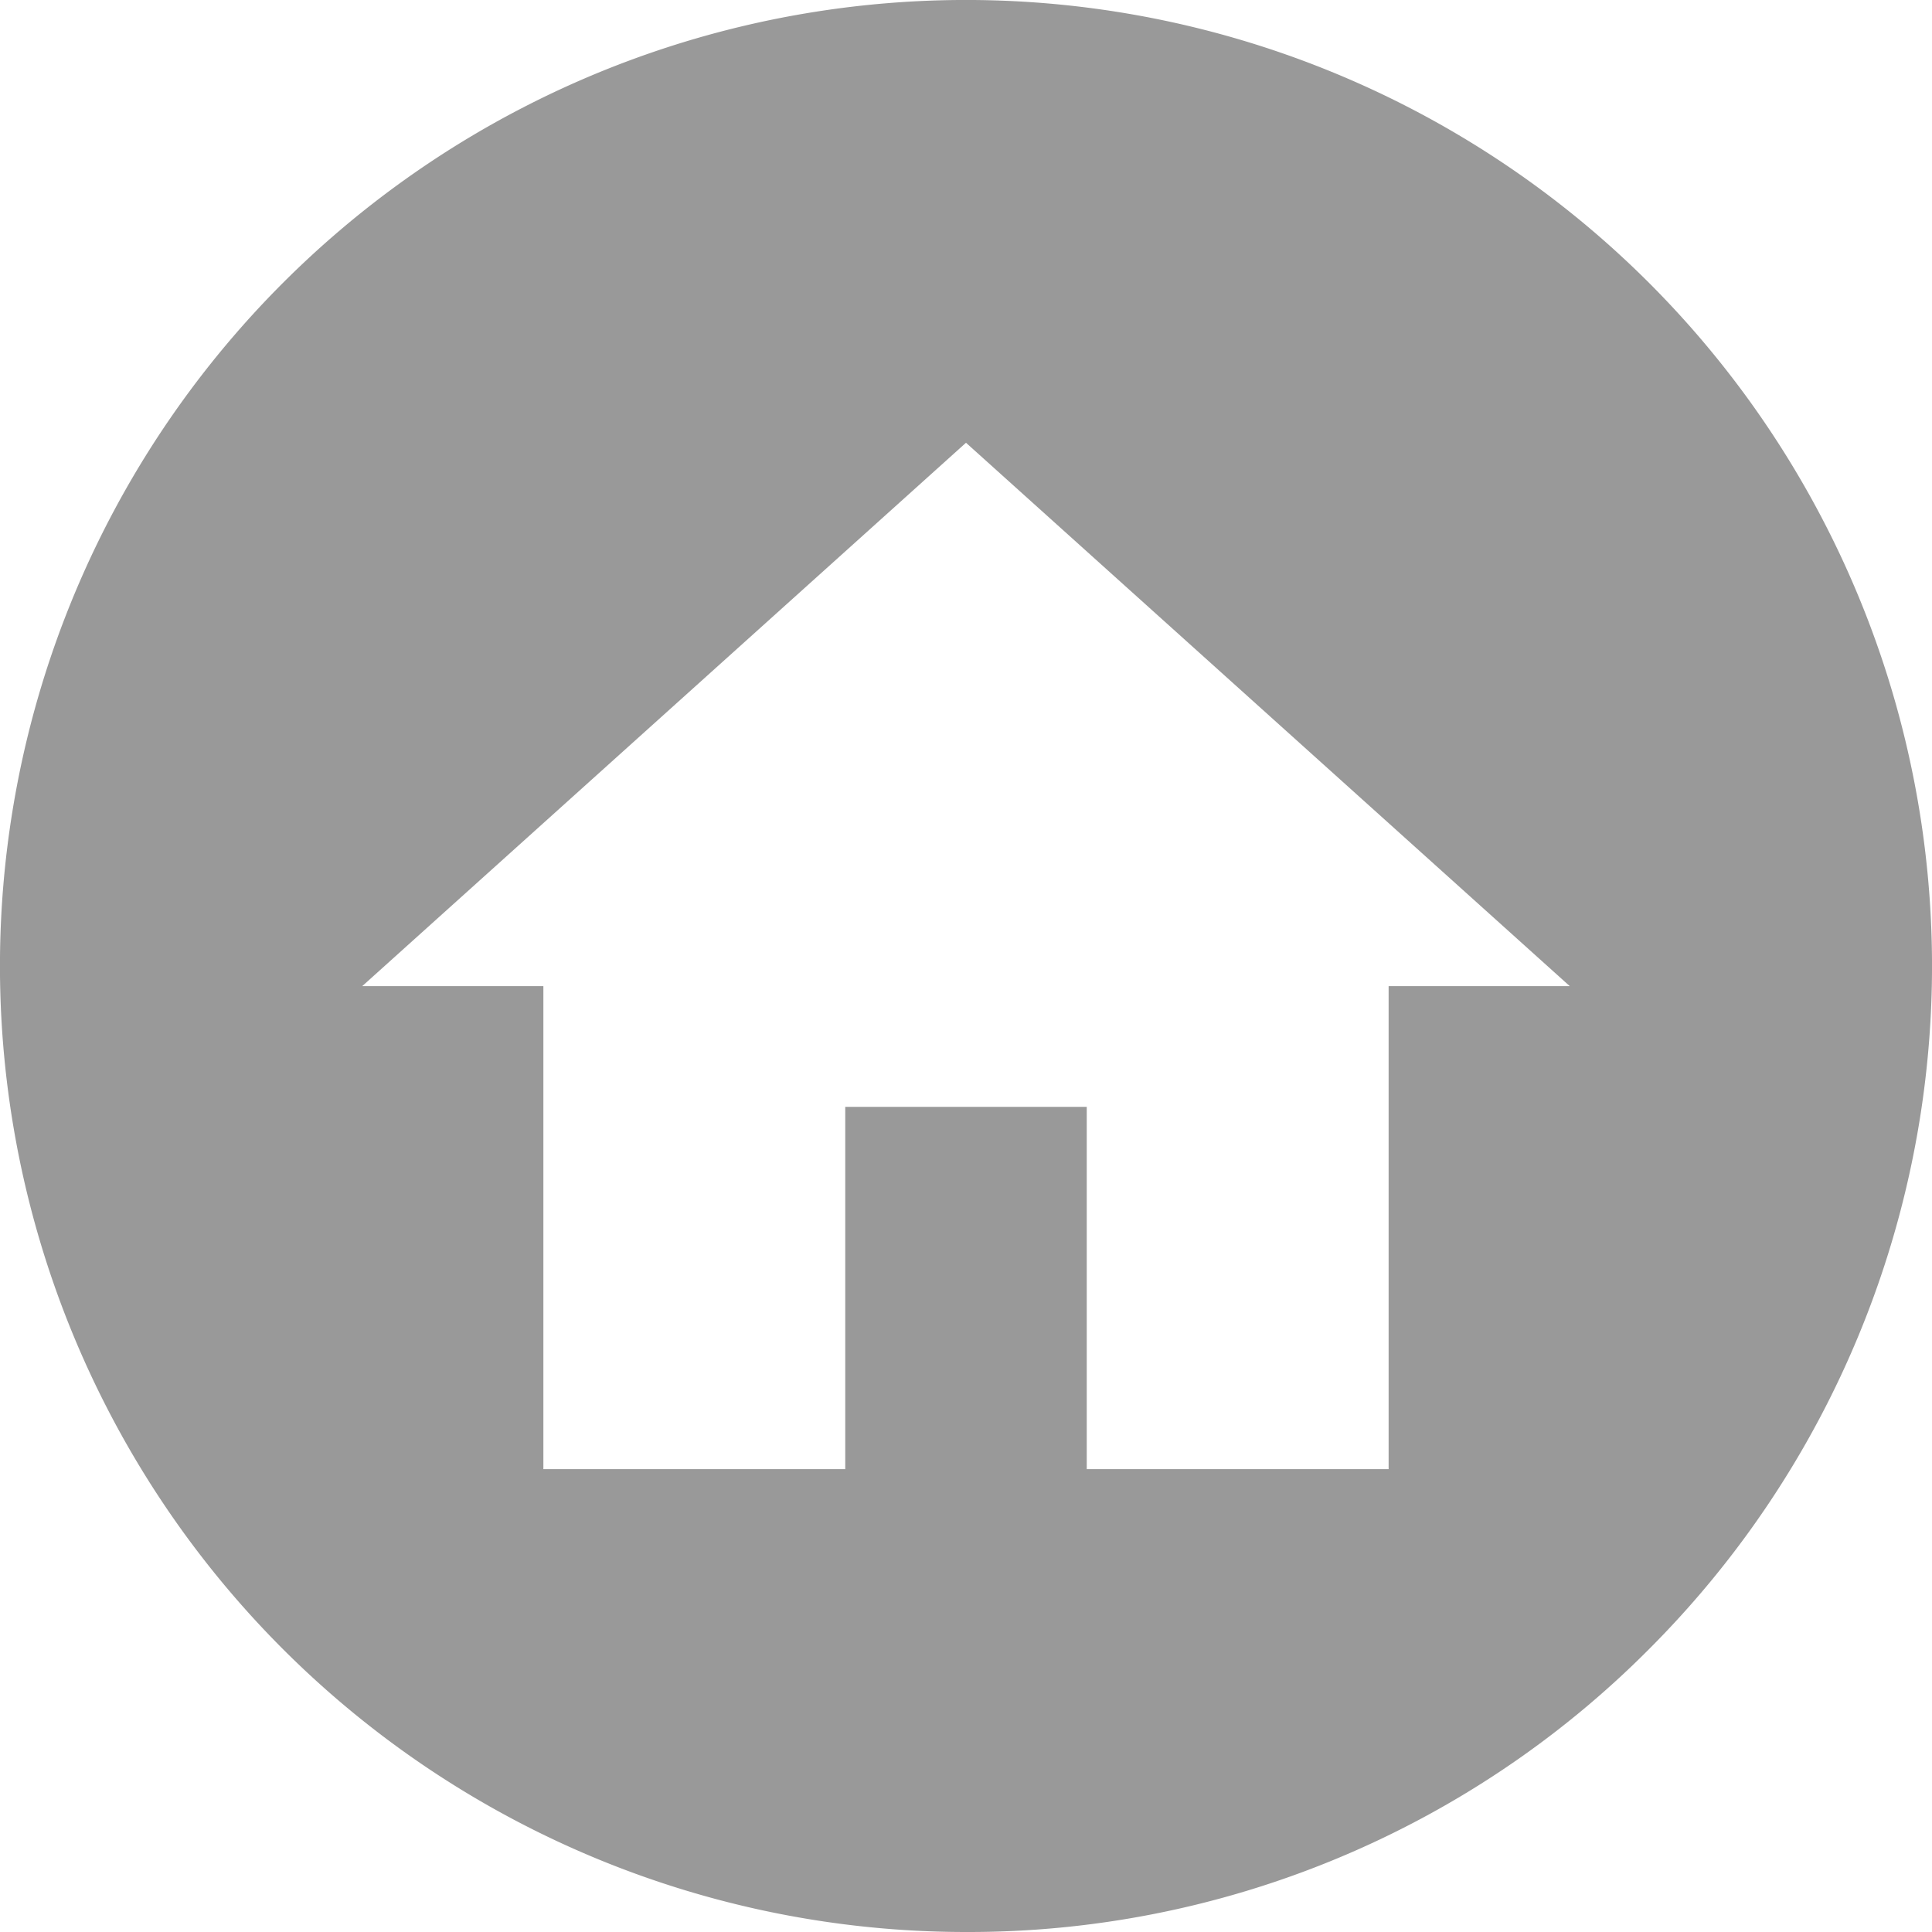 <svg xmlns="http://www.w3.org/2000/svg" width="48" height="48" viewBox="0 0 48 48">
  <path d="M24,48A24,24,0,0,1,7.029,7.029,24,24,0,0,1,40.971,40.971,23.842,23.842,0,0,1,24,48ZM21,27.5h6v9h7.5v-12H39L24,11,9,24.5h4.5v12H21v-9Z" fill="#999"/>
</svg>
